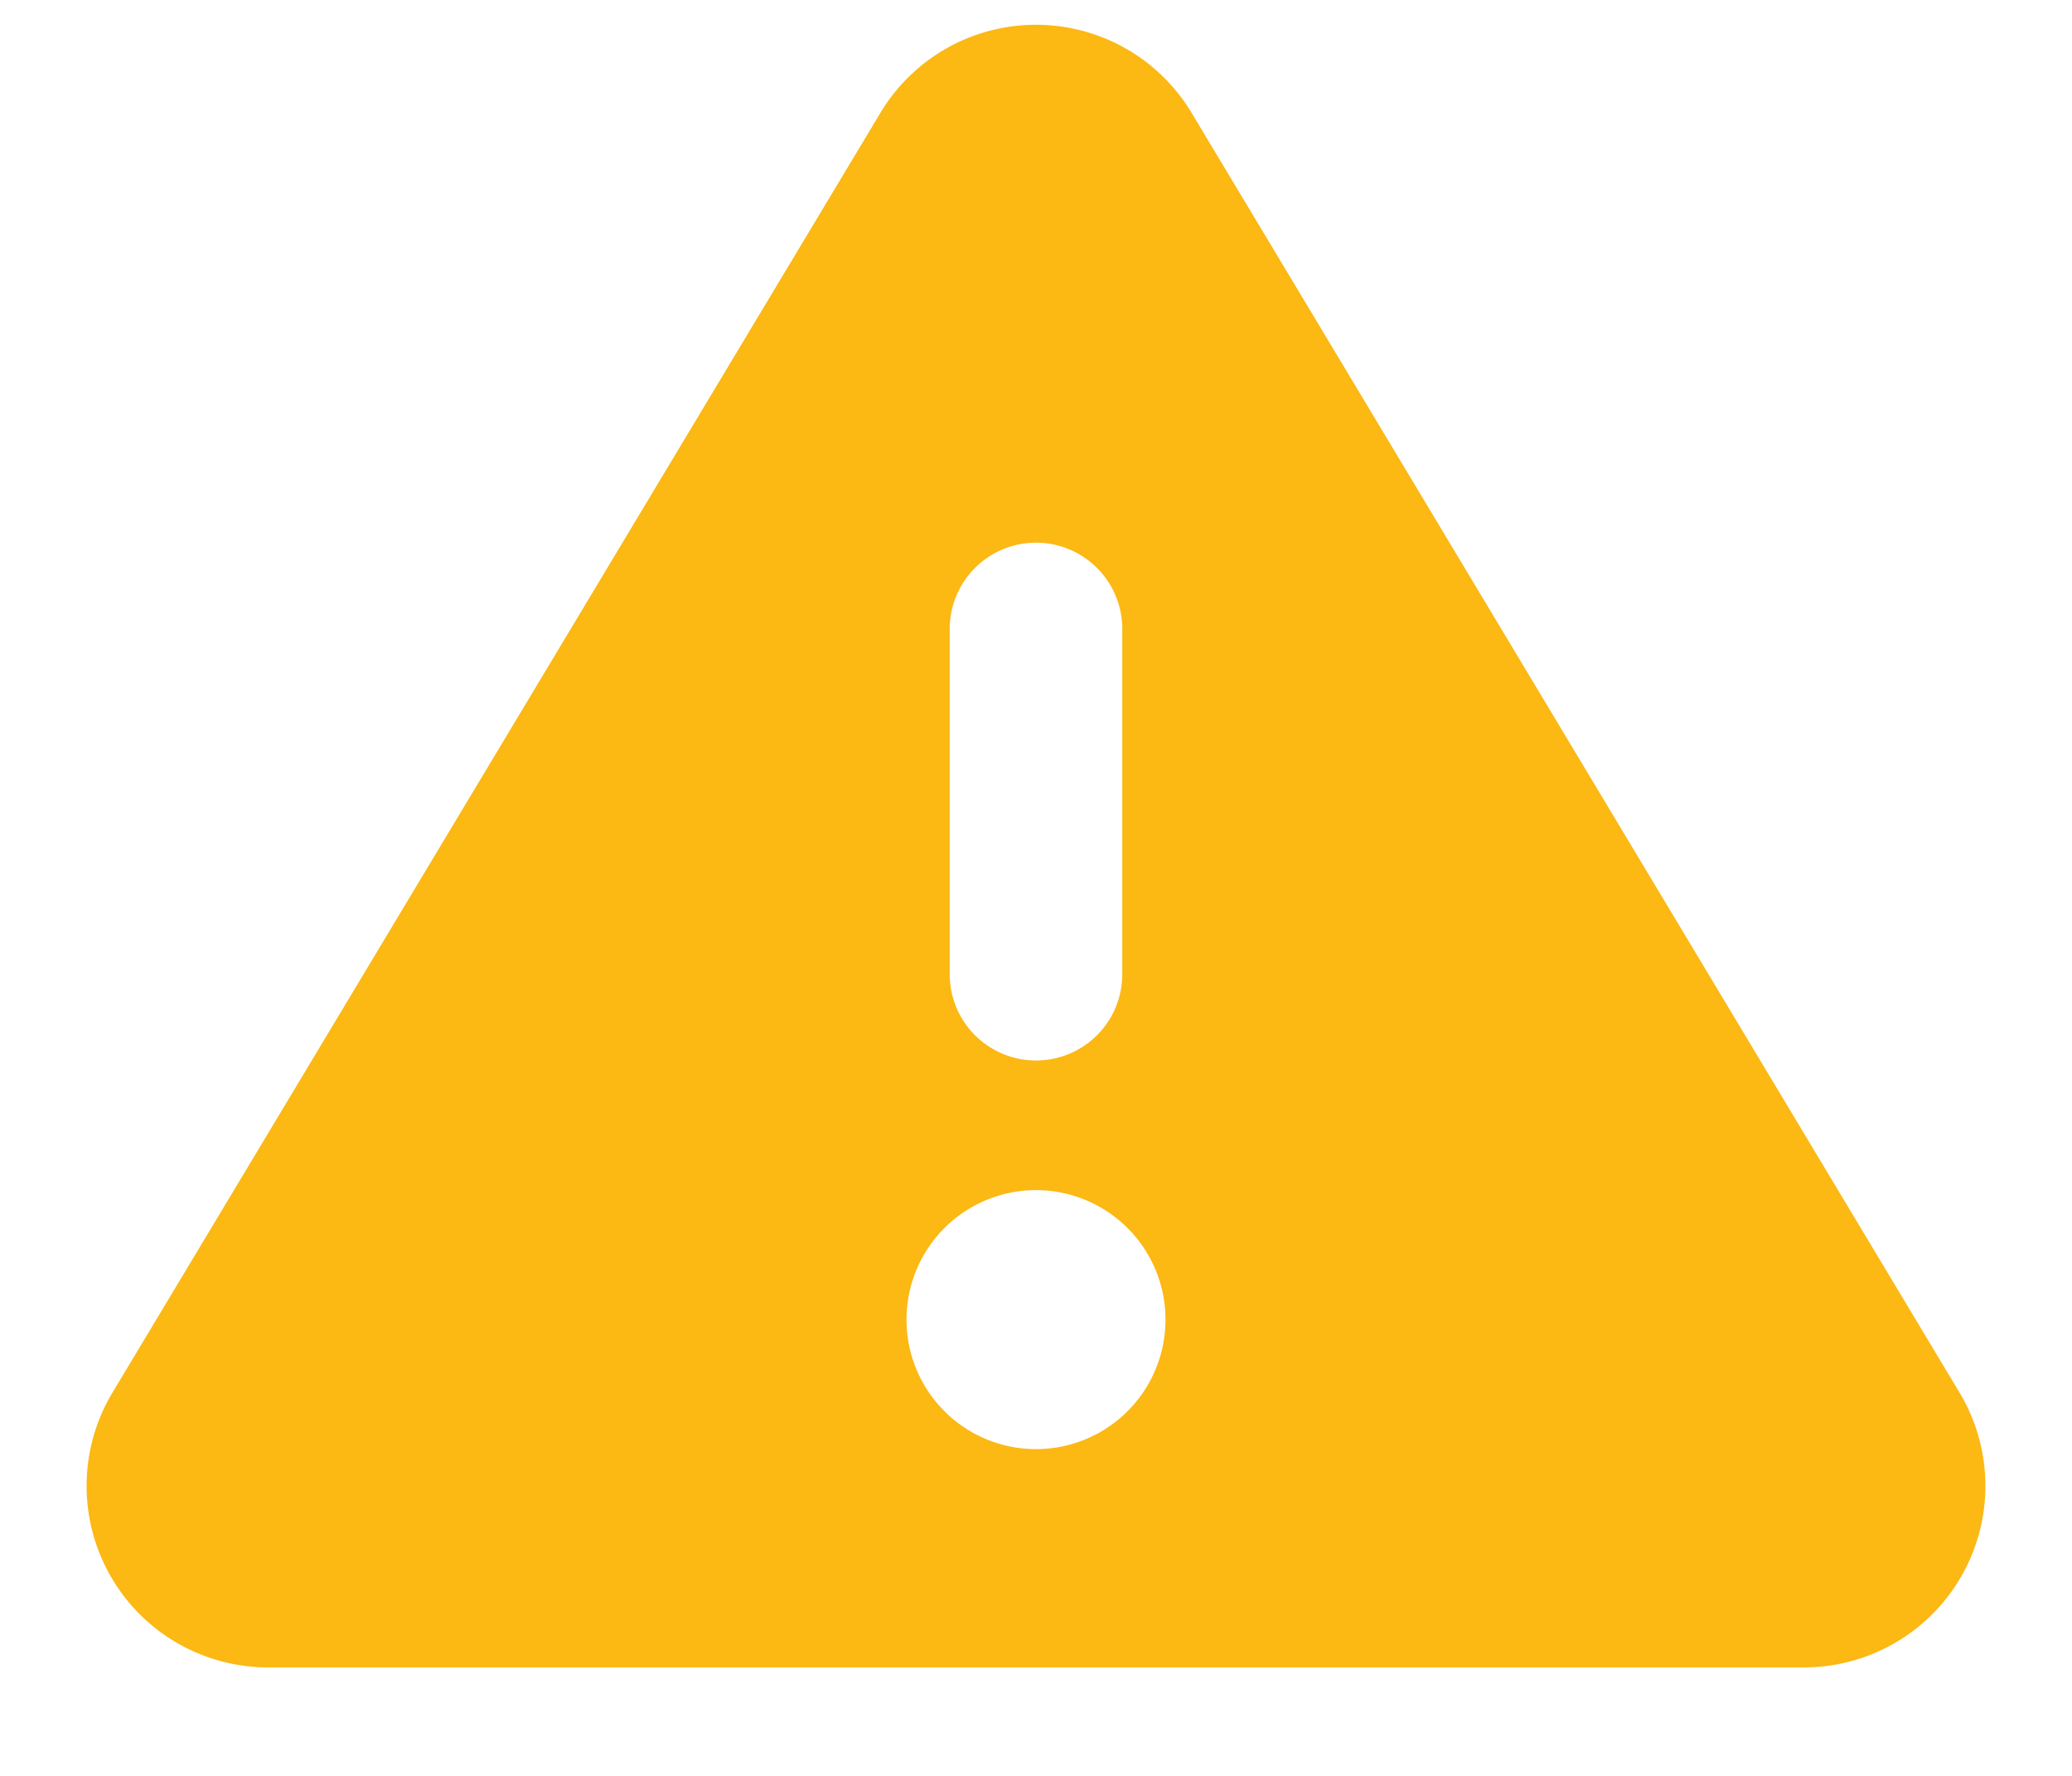 <svg xmlns="http://www.w3.org/2000/svg" width="14" height="12" fill="none"><path fill-rule="evenodd" clip-rule="evenodd" d="M5.949.762a1.226 1.226 0 0 1 2.102 0L13.24 9.41a1.226 1.226 0 0 1-1.05 1.857H1.81A1.226 1.226 0 0 1 .76 9.41L5.949.762Zm.468 3.488a.583.583 0 1 1 1.166 0v2.333a.583.583 0 1 1-1.166 0V4.25ZM7 8.042a.875.875 0 1 0 0 1.75.875.875 0 0 0 0-1.75Z" fill="#FCB813"/></svg>
